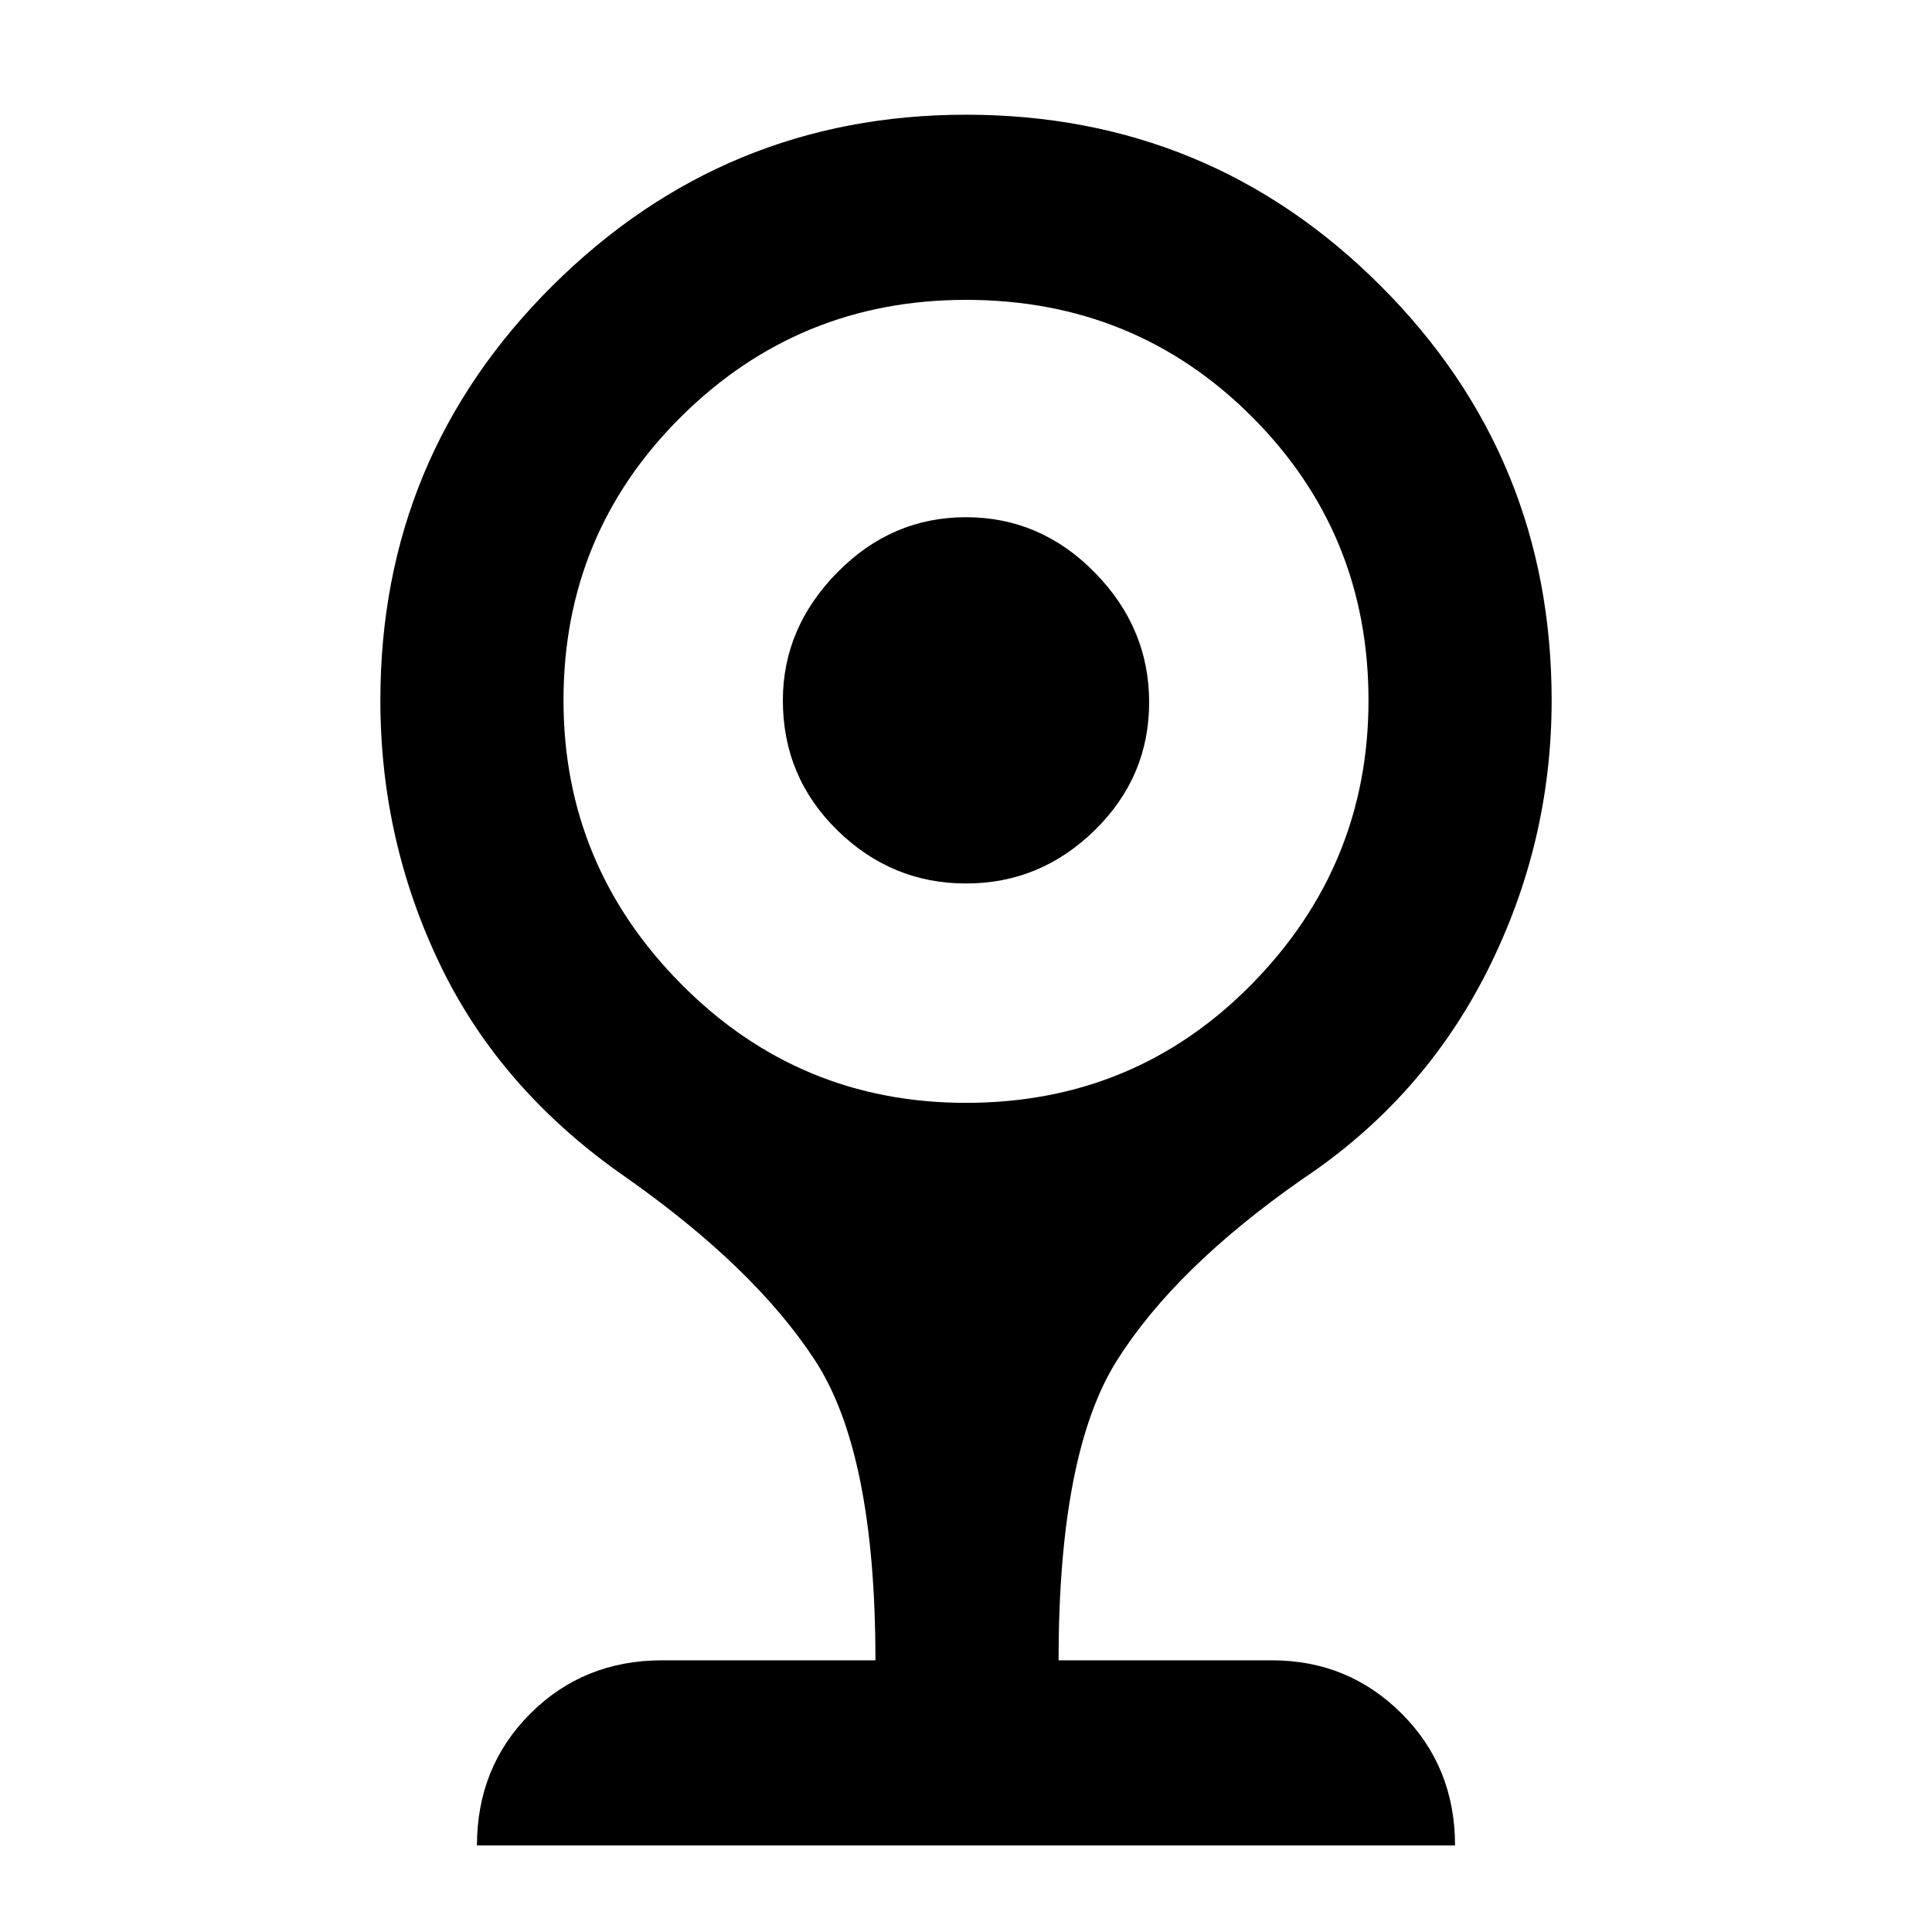 <svg xmlns="http://www.w3.org/2000/svg" height="48" width="48"><path d="M24 21.95q-1.85 0-3.2-1.325T19.45 17.4q0-1.8 1.35-3.175 1.35-1.375 3.2-1.375t3.2 1.375q1.35 1.375 1.35 3.225t-1.35 3.175Q25.85 21.95 24 21.95Zm-12.15 23.9q0-1.95 1.325-3.275t3.275-1.325h5.3q0-5.15-1.5-7.45t-4.7-4.55q-3.1-2.15-4.6-5.25-1.5-3.1-1.5-6.6 0-6.05 4.275-10.3Q18 2.85 24 2.85q6.05 0 10.3 4.25 4.25 4.25 4.25 10.3 0 3.55-1.6 6.725t-4.6 5.175q-3.15 2.2-4.6 4.5-1.45 2.3-1.45 7.45h5.3q1.9 0 3.225 1.325Q36.15 43.9 36.15 45.85ZM24 27.4q4.2 0 7.1-2.95Q34 21.5 34 17.4q0-4.15-2.9-7.05-2.9-2.9-7.1-2.9-4.15 0-7.075 2.9T14 17.4q0 4.1 2.925 7.05T24 27.4Z"/></svg>